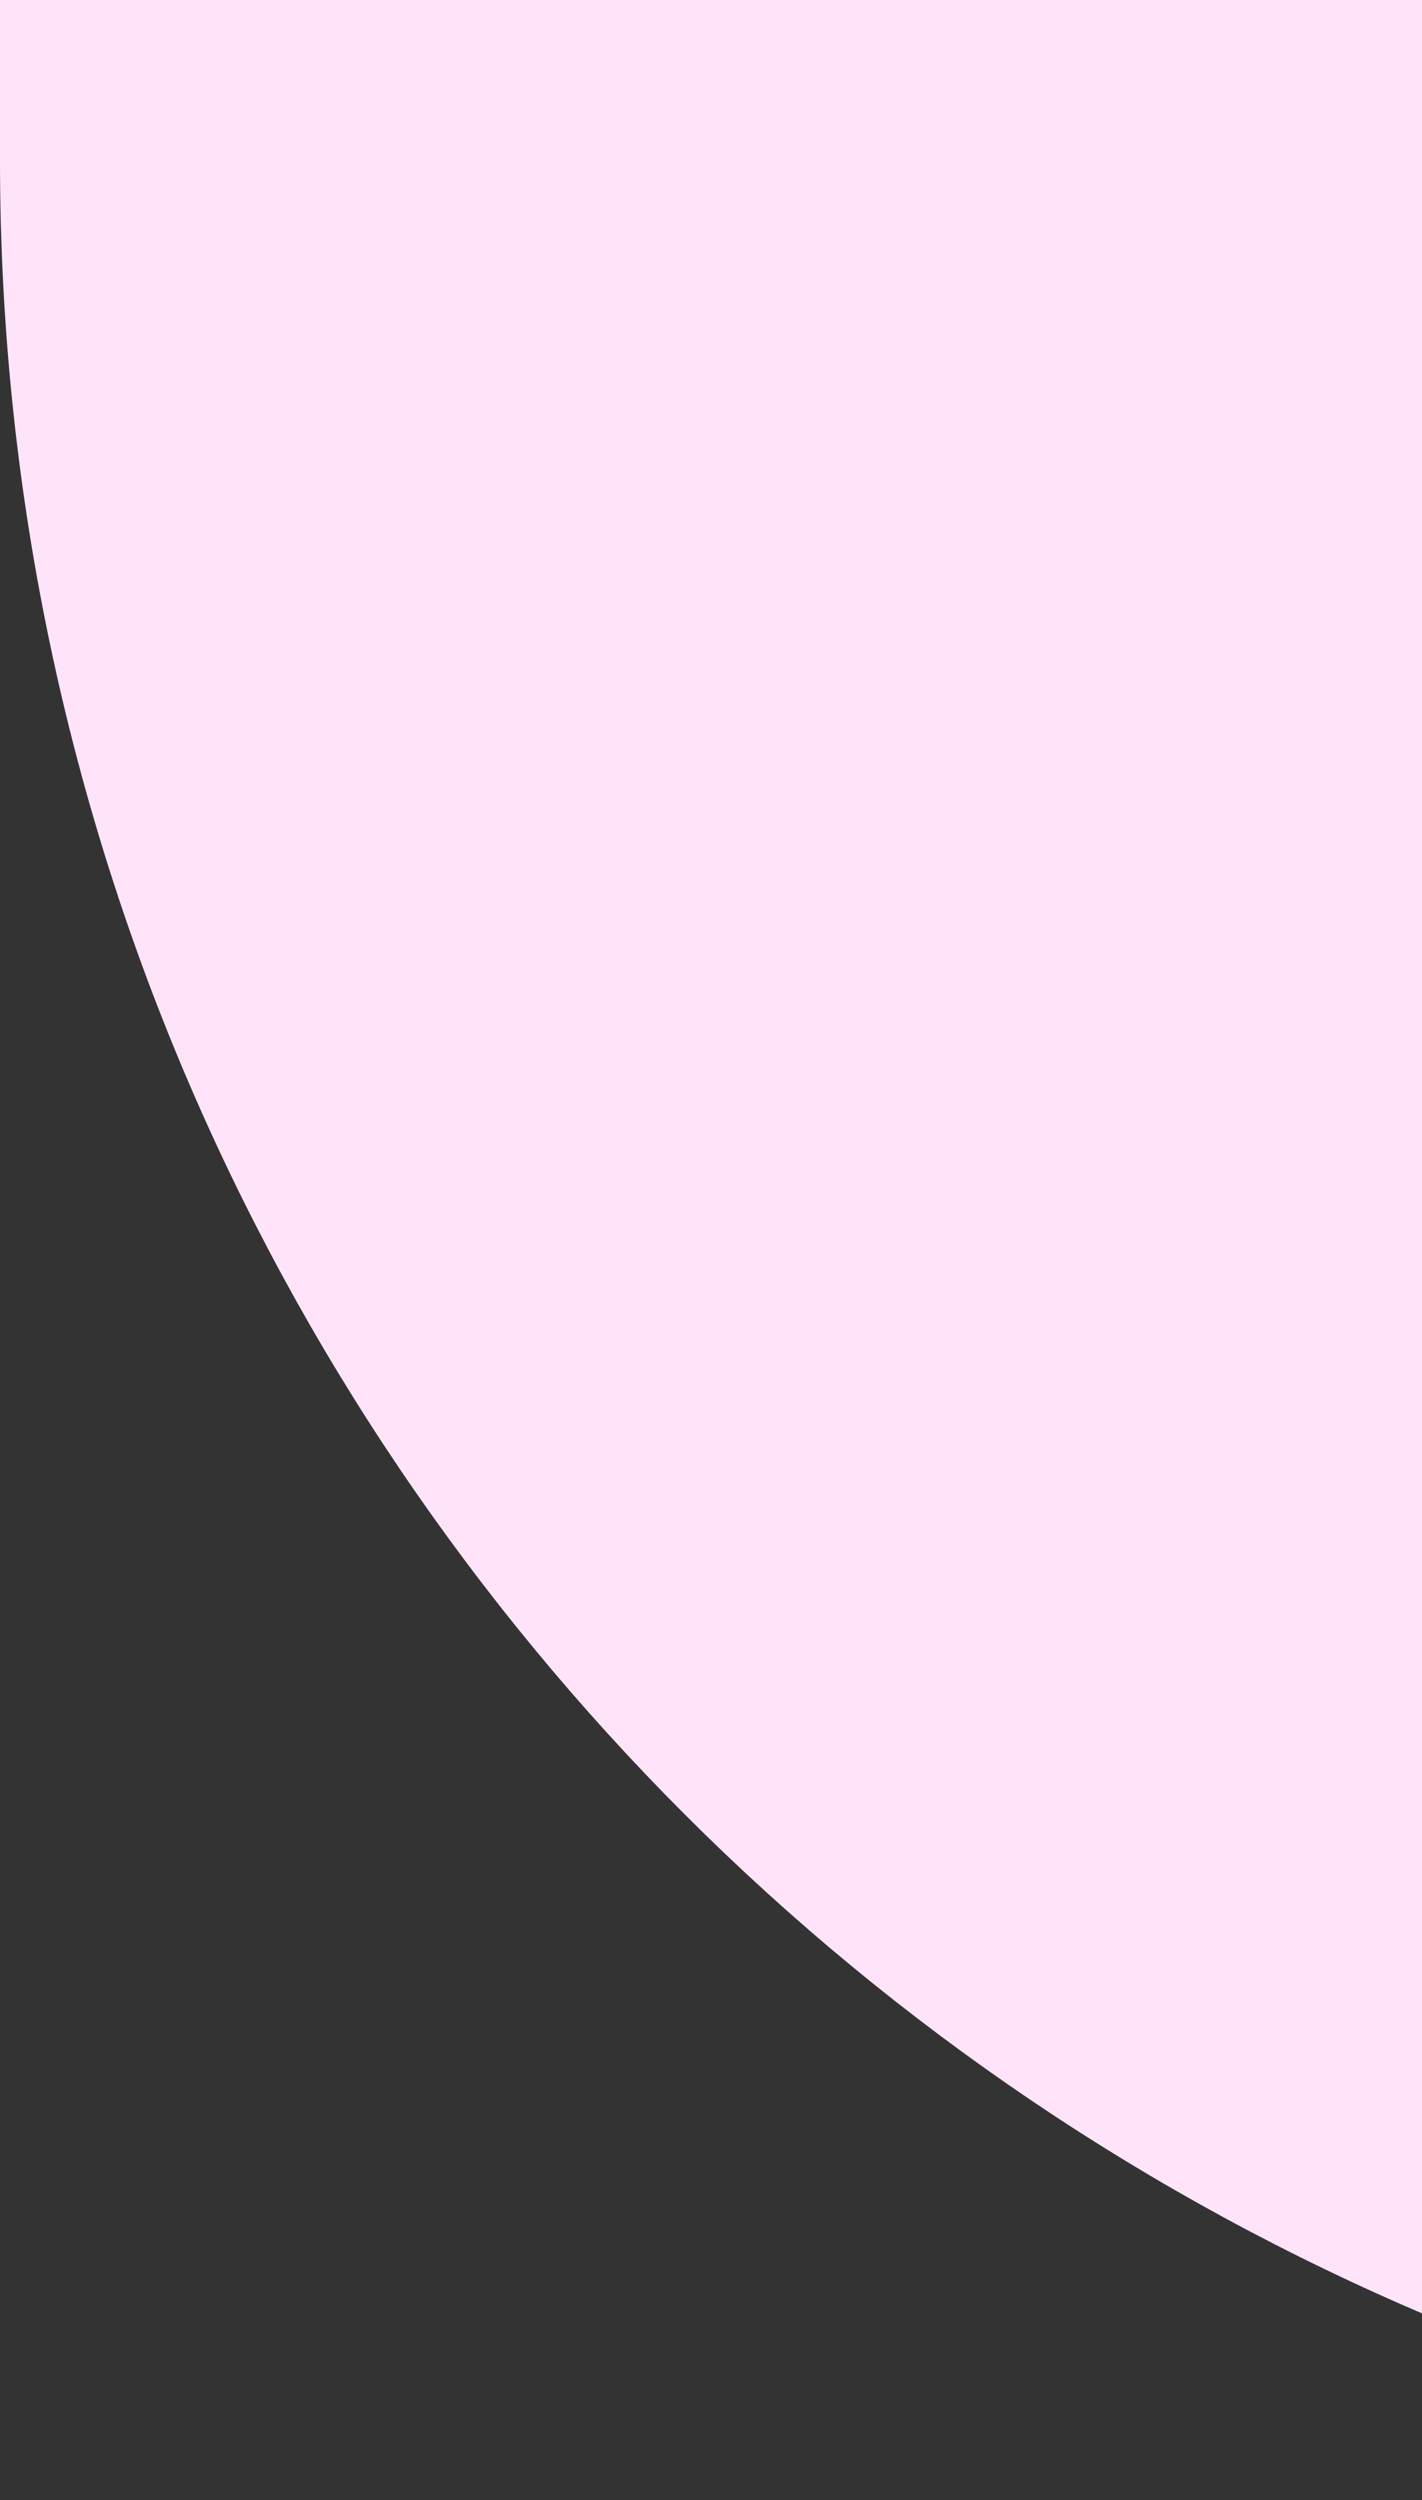<svg width="62" height="109" viewBox="0 0 62 109" fill="none" xmlns="http://www.w3.org/2000/svg">
<rect x="0" y="0" width="62" height="109" fill="#333333" stroke="none"/>
<path d="M102 0L102 109C45.667 109 4.86102e-06 63.333 7.32341e-06 7L7.62939e-06 -4.45856e-06L102 0Z" fill="#FFE4F9"/>
</svg>

